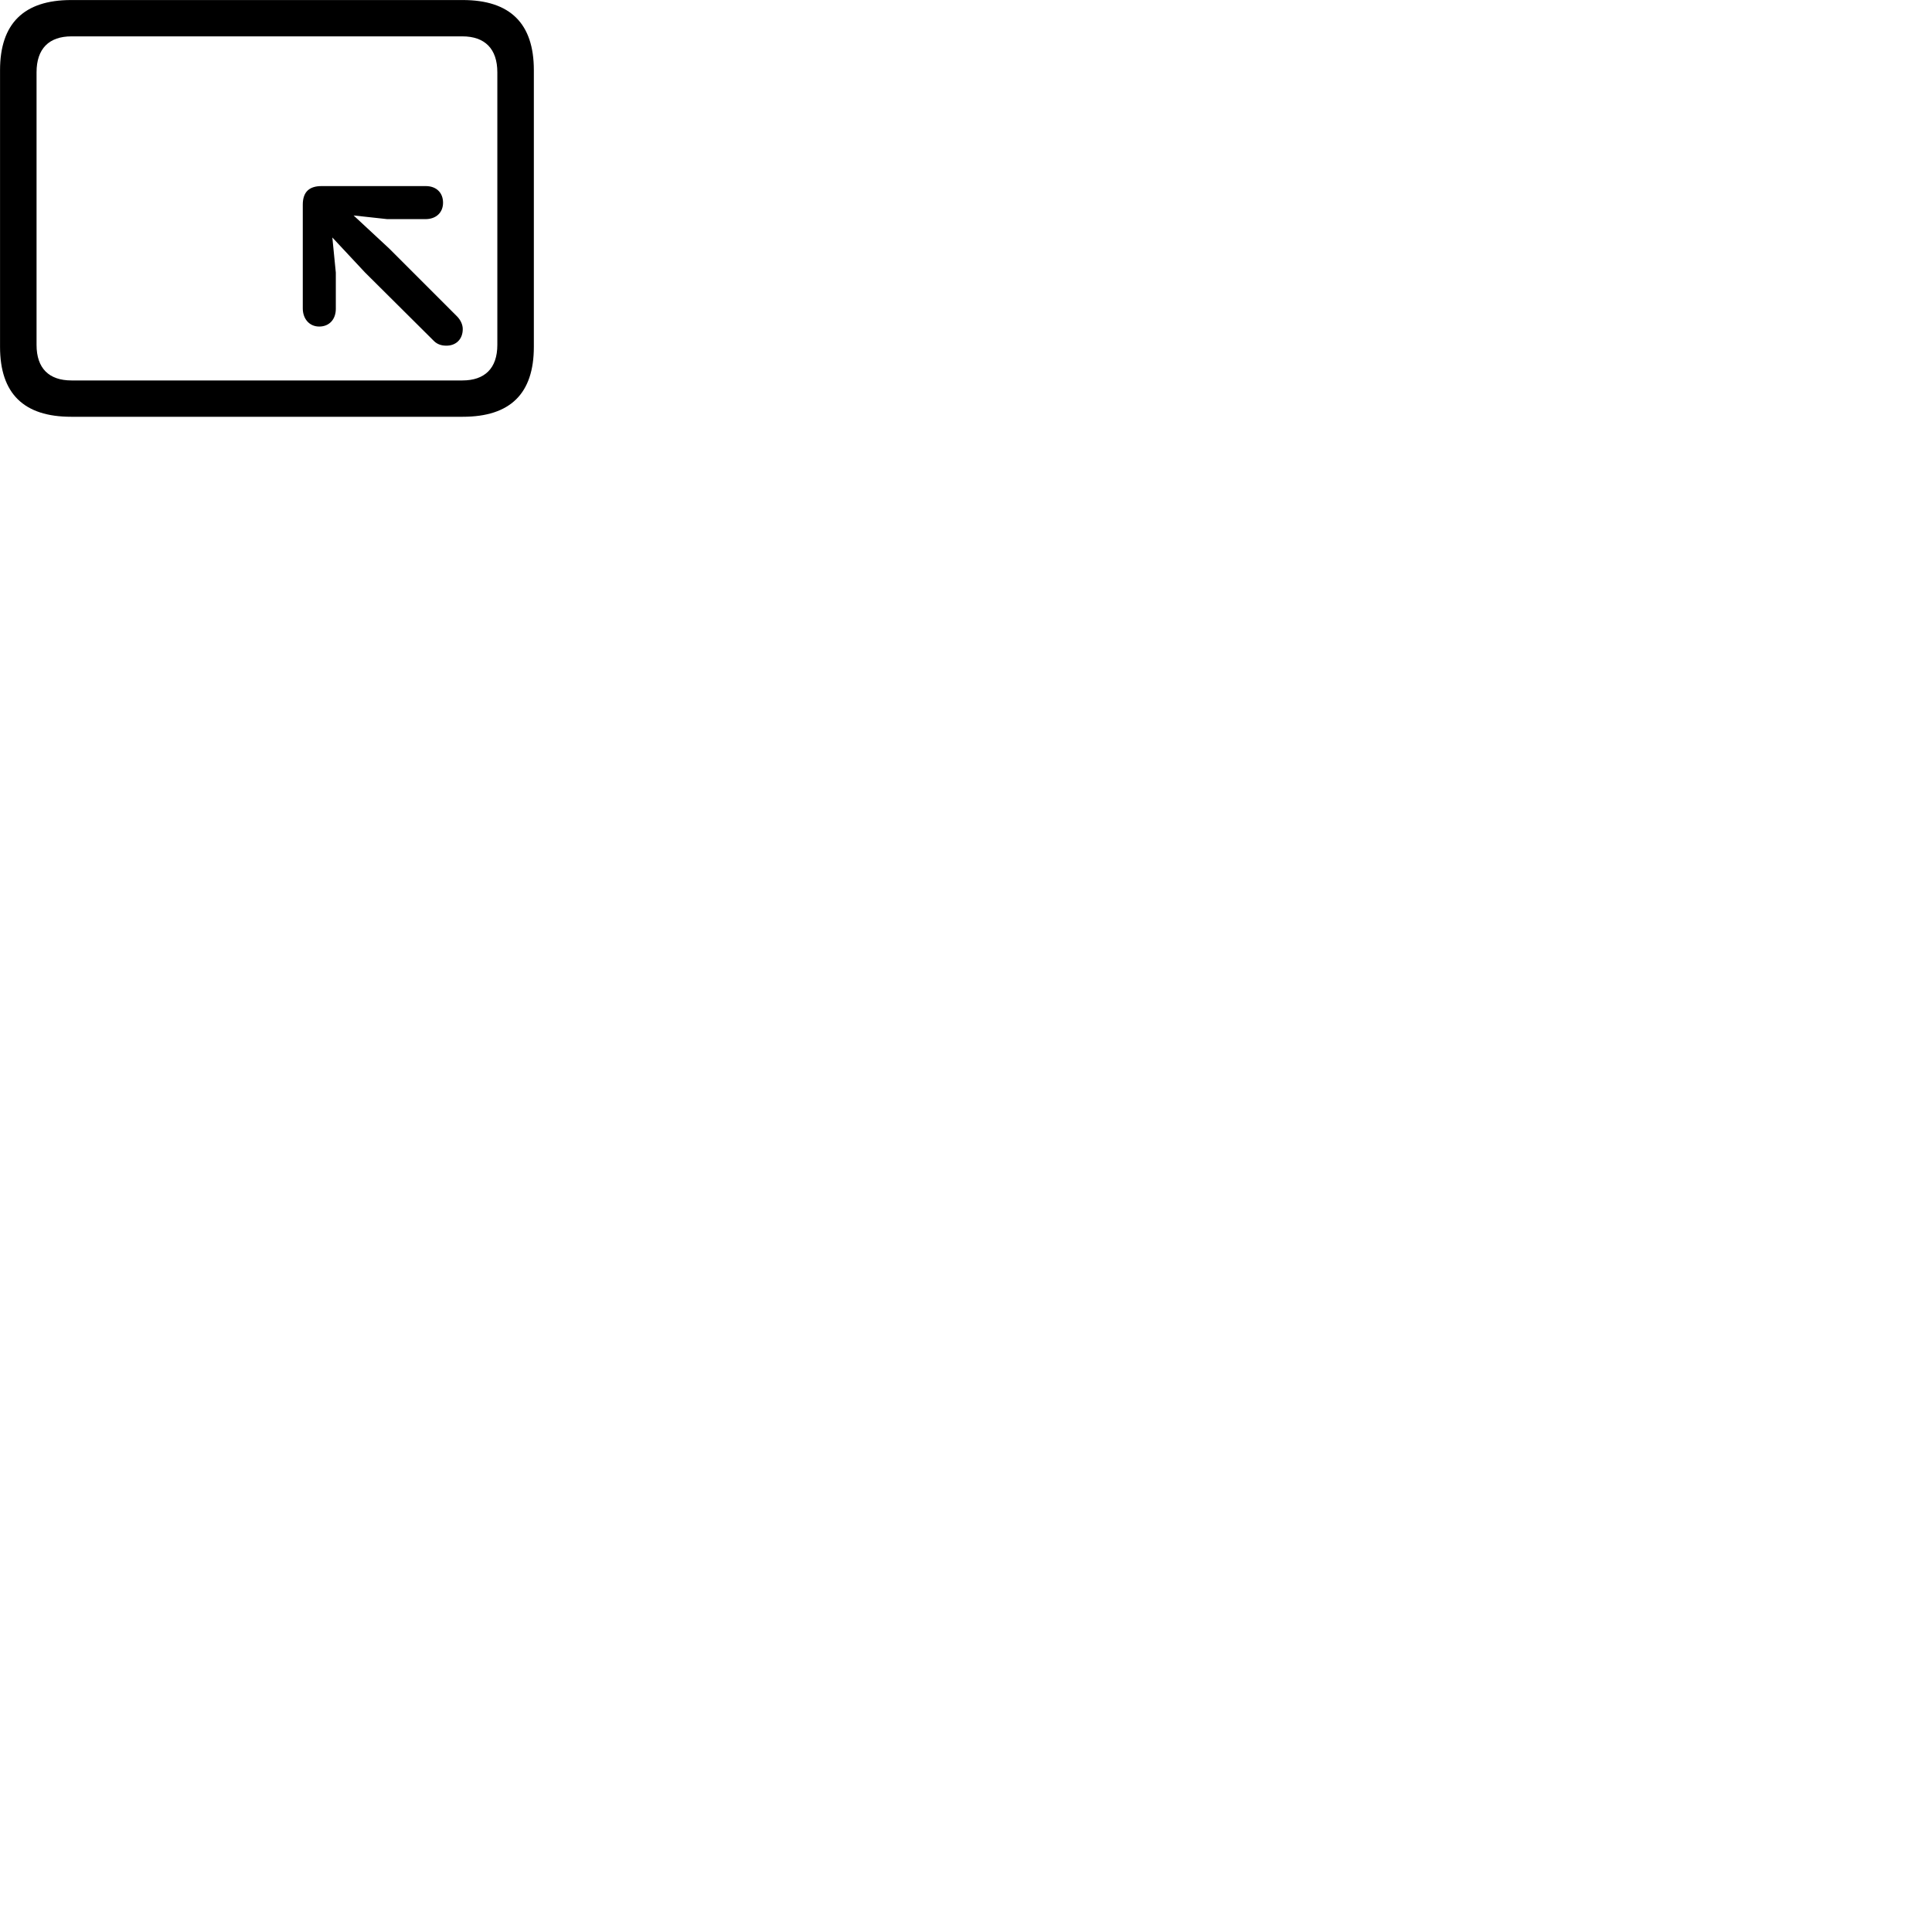 
        <svg xmlns="http://www.w3.org/2000/svg" viewBox="0 0 100 100">
            <path d="M3.682 21.572H23.952C26.412 21.572 27.632 20.372 27.632 17.952V3.632C27.632 1.222 26.412 0.002 23.952 0.002H3.682C1.232 0.002 0.002 1.222 0.002 3.632V17.952C0.002 20.372 1.232 21.572 3.682 21.572ZM3.702 19.692C2.532 19.692 1.892 19.062 1.892 17.852V3.742C1.892 2.522 2.532 1.882 3.702 1.882H23.932C25.092 1.882 25.742 2.522 25.742 3.742V17.852C25.742 19.062 25.092 19.692 23.932 19.692ZM16.522 16.902C17.042 16.902 17.382 16.532 17.382 15.982V14.112L17.202 12.292L18.892 14.102L22.432 17.622C22.592 17.792 22.802 17.892 23.102 17.892C23.612 17.892 23.952 17.552 23.952 17.032C23.952 16.792 23.832 16.562 23.672 16.392L20.132 12.852L18.302 11.152L20.042 11.342H22.022C22.572 11.342 22.932 11.002 22.932 10.492C22.932 9.972 22.582 9.632 22.042 9.632H16.642C16.042 9.632 15.672 9.902 15.672 10.592V15.962C15.672 16.502 16.012 16.902 16.522 16.902Z" />
        </svg>
    